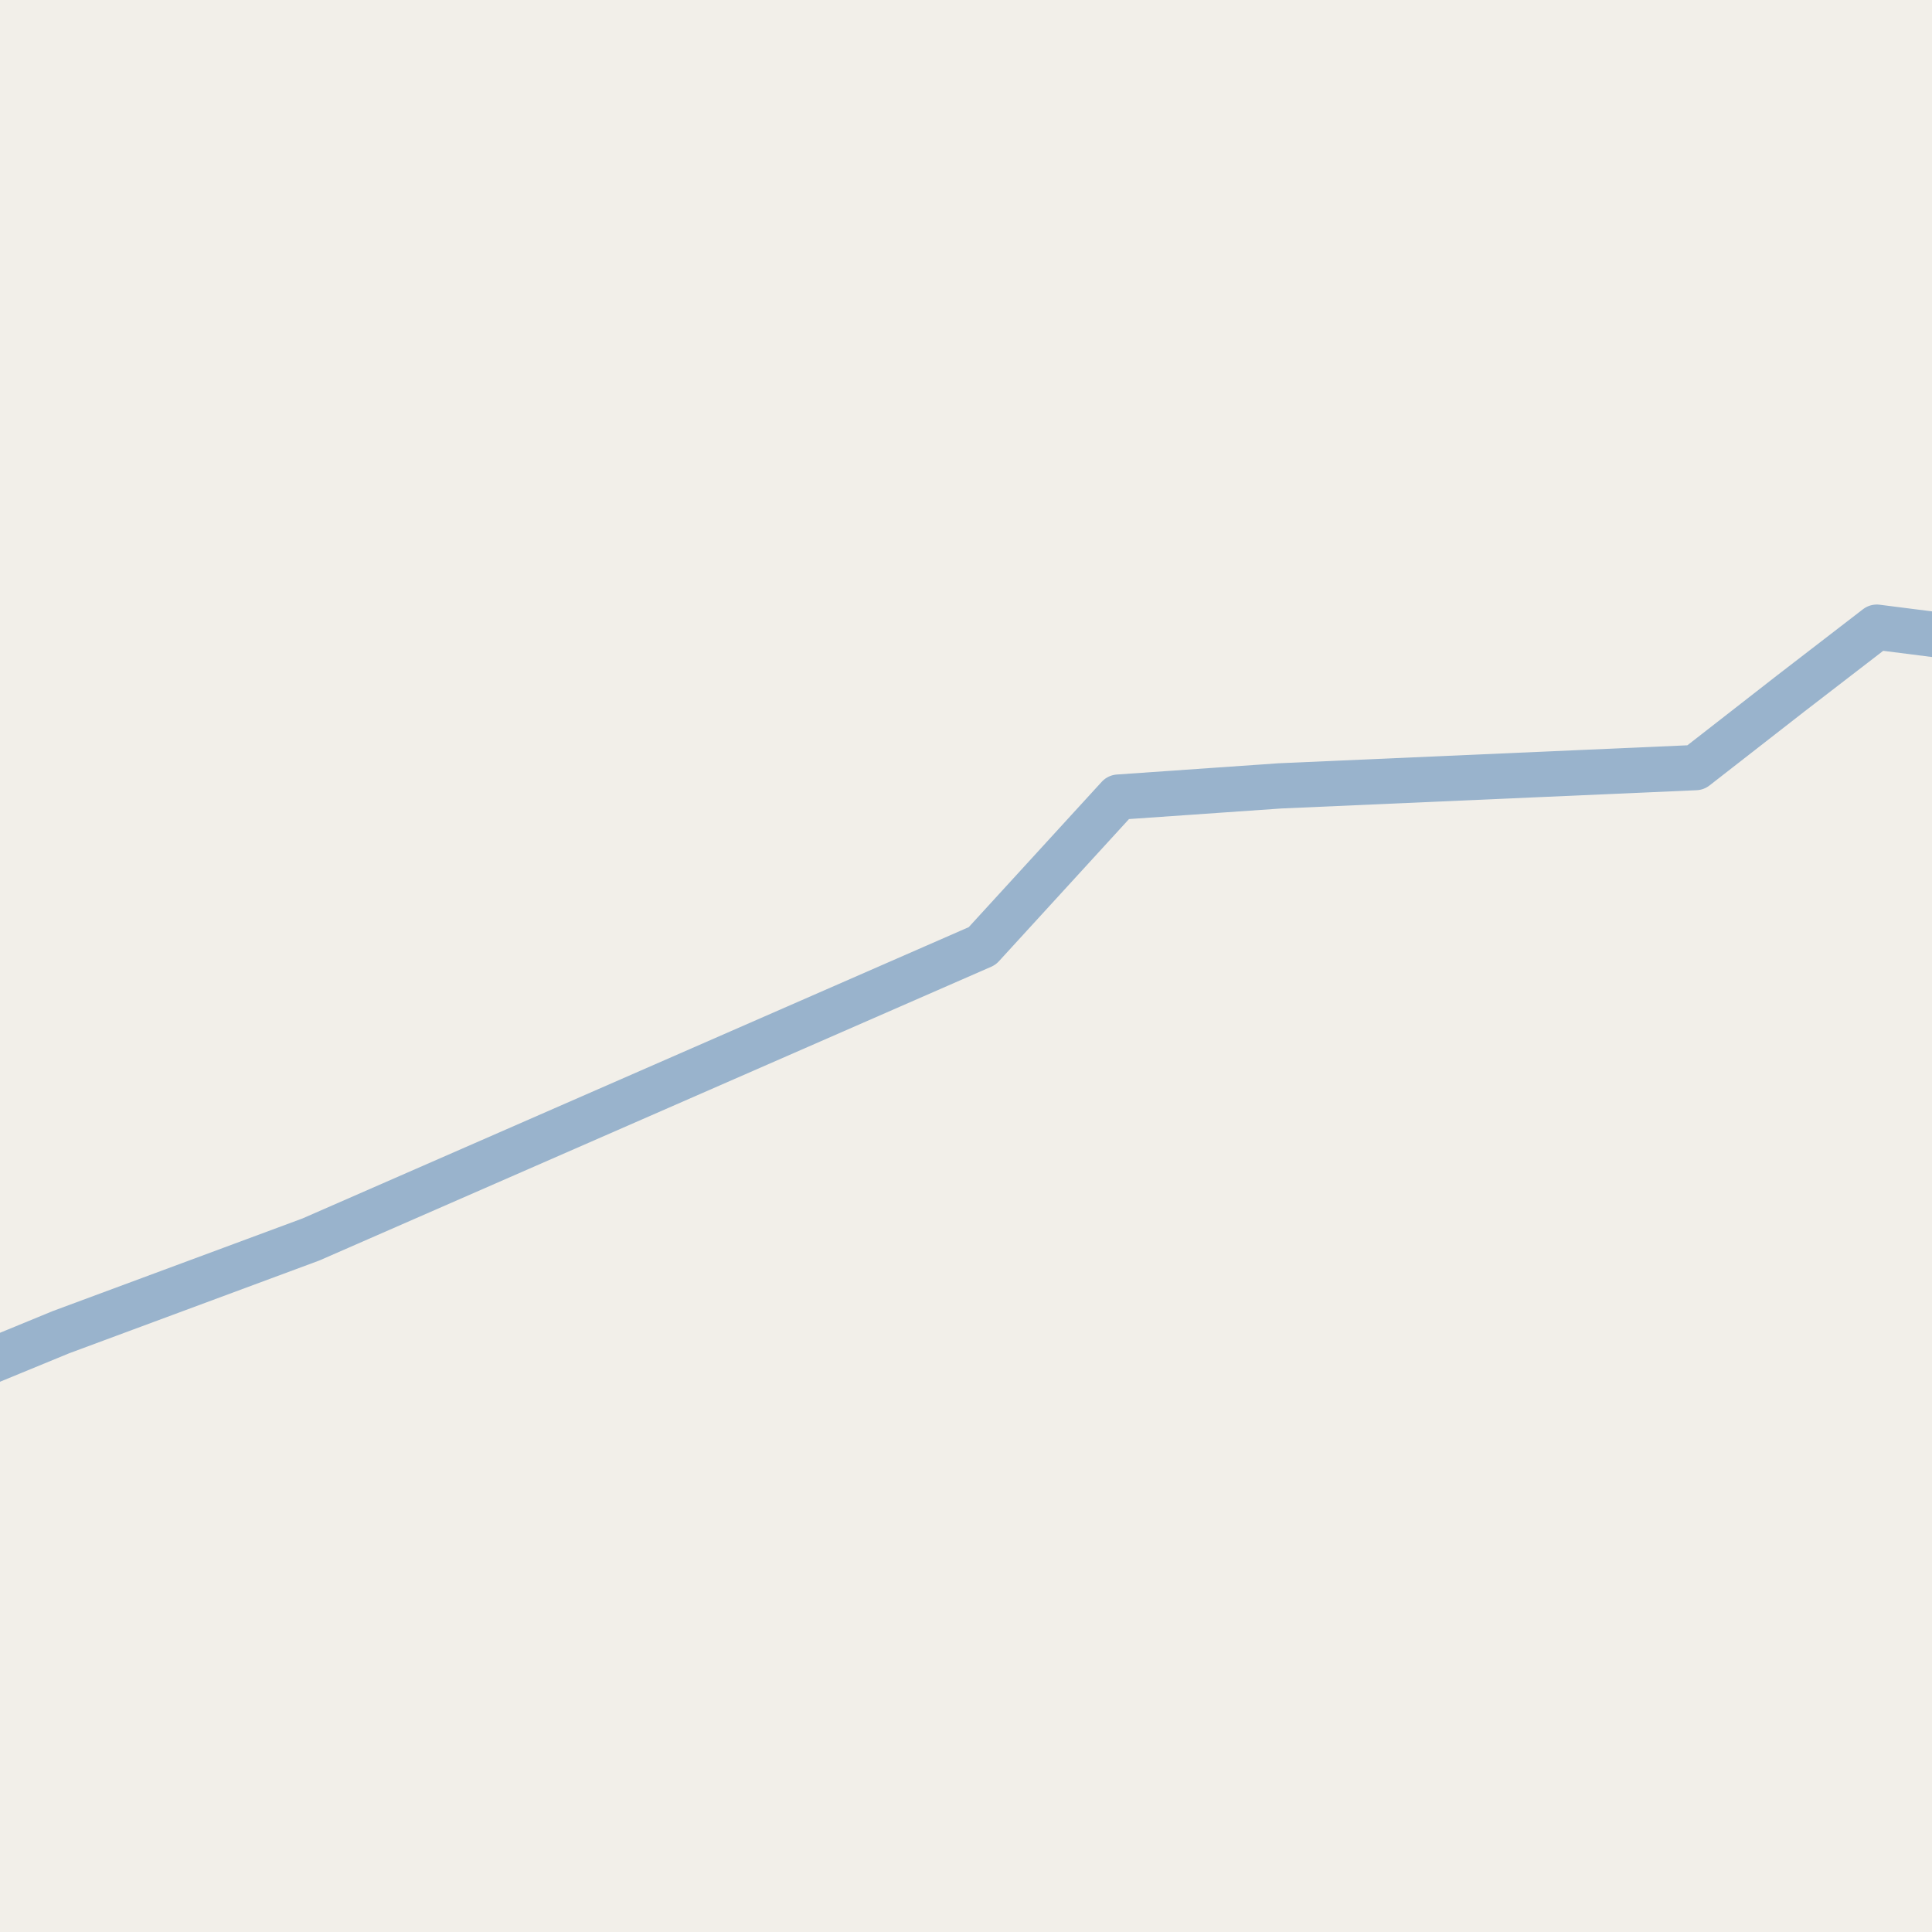 <?xml version="1.0" encoding="UTF-8"?>
<svg xmlns="http://www.w3.org/2000/svg" xmlns:xlink="http://www.w3.org/1999/xlink" width="256pt" height="256pt" viewBox="0 0 256 256" version="1.1">
<g id="surface2">
<rect x="0" y="0" width="256" height="256" style="fill:rgb(94.902%,93.725%,91.373%);fill-opacity:1;stroke:none;"/>
<path style="fill:none;stroke-width:6;stroke-linecap:round;stroke-linejoin:round;stroke:rgb(60%,70.196%,80%);stroke-opacity:1;stroke-miterlimit:10;" d="M -7 179.133 L -1.422 180.43 L 8.07 176.523 L 41.195 164.238 L 130.145 125.348 L 148.195 105.621 L 169.594 104.133 L 224.676 101.711 L 237.328 91.852 L 248.684 83.105 L 262 84.797 "/>
</g>
</svg>

